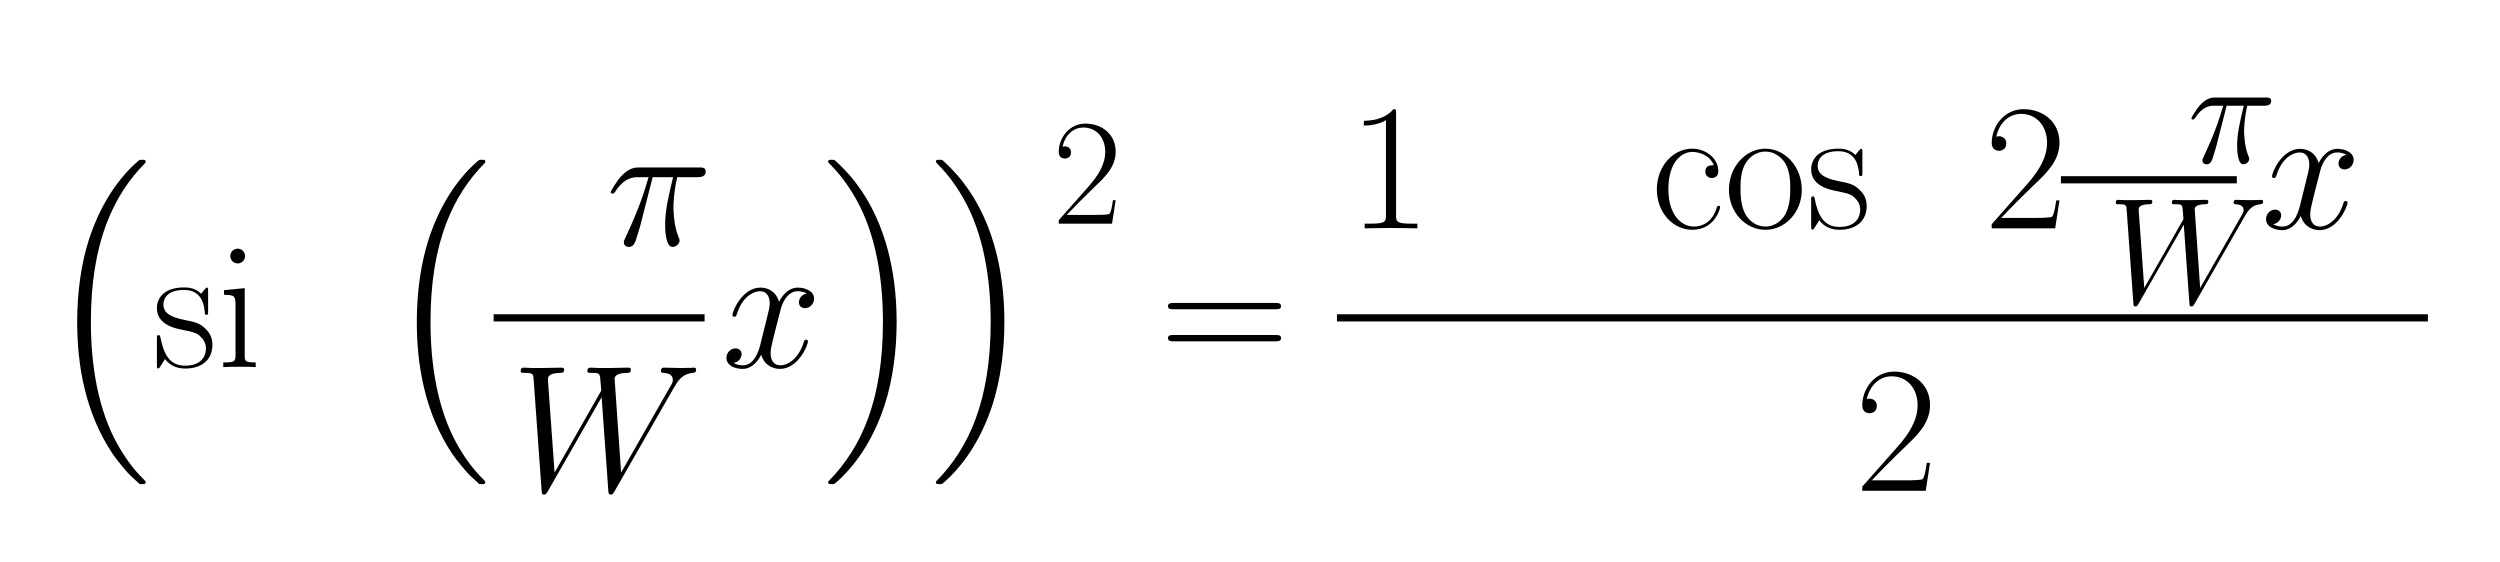 <svg xmlns="http://www.w3.org/2000/svg" xmlns:xlink="http://www.w3.org/1999/xlink" width="433.326" height="97.357" viewBox="169.307 95.169 433.326 97.357"><defs><path id="5718" d="M903 572l-329 -574c-8 -14 -11 -19 -21 -19c-12 0 -13 6 -14 23l-37 517l-298 -521c-9 -15 -11 -19 -21 -19c-12 0 -13 6 -14 23l-44 614c-2 32 -3 38 -50 38c-14 0 -22 0 -22 10c0 19 12 19 18 19c15 0 33 -2 48 -2h52c36 0 73 2 108 2c6 0 15 0 15 -11 c0 -18 -11 -18 -22 -18c-68 -1 -68 -26 -68 -37l37 -516l259 455l-3 36c-4 61 -4 62 -50 62c-17 0 -24 0 -24 10c0 19 12 19 18 19c15 0 33 -2 48 -2h52c36 0 73 2 108 2c5 0 15 0 15 -10c0 -19 -10 -19 -23 -19c-56 -1 -67 -20 -67 -32l36 -521l273 478c10 17 14 24 14 37 c0 31 -32 37 -52 38c-6 0 -14 1 -14 10c0 19 12 19 18 19c29 0 60 -2 90 -2c66 0 73 2 75 2c3 0 12 0 12 -11c0 -16 -9 -17 -18 -18c-60 -6 -82 -43 -105 -82z"/><path id="5719" d="M903 572l-329 -574c-8 -14 -11 -19 -21 -19c-12 0 -13 6 -14 23l-37 517l-298 -521c-9 -15 -11 -19 -21 -19c-12 0 -13 6 -14 23l-44 614c-2 32 -3 38 -50 38c-14 0 -22 0 -22 10c0 19 12 19 18 19c15 0 33 -2 48 -2h52c36 0 73 2 108 2c6 0 15 0 15 -11 c0 -18 -11 -18 -22 -18c-68 -1 -68 -26 -68 -37l37 -516l259 455l-3 36c-4 61 -4 62 -50 62c-17 0 -24 0 -24 10c0 19 12 19 18 19c15 0 33 -2 48 -2h52c36 0 73 2 108 2c5 0 15 0 15 -10c0 -19 -10 -19 -23 -19c-56 -1 -67 -20 -67 -32l36 -521l273 478c10 17 14 24 14 37 c0 31 -32 37 -52 38c-6 0 -14 1 -14 10c0 19 12 19 18 19c29 0 60 -2 90 -2c66 0 73 2 75 2c3 0 12 0 12 -11c0 -16 -9 -17 -18 -18c-60 -6 -82 -43 -105 -82z"/><path id="6000000000000000000" d="M206 293l-33 -132l-22 -90c-5 -20 -14 -55 -16 -60c-8 -15 -22 -21 -34 -21c-15 0 -26 11 -26 25c0 5 11 52 18 78c5 18 16 63 20 82l28 108c7 31 17 70 17 92c0 30 -8 46 -31 46c-40 0 -58 -57 -74 -118c-6 -23 -7 -24 -15 -24c-7 0 -11 5 -11 9s14 64 32 100 c17 34 39 53 71 53c44 0 85 -31 88 -88c18 25 65 88 154 88c76 0 111 -45 111 -105c0 -57 -42 -169 -62 -224c-6 -14 -17 -44 -17 -69c0 -32 16 -33 26 -33c39 0 77 40 100 122c5 17 6 20 15 20c6 0 10 -4 10 -9c0 -6 -35 -153 -128 -153c-48 0 -79 36 -79 81 c0 18 5 31 14 55c20 54 61 168 61 225c0 40 -14 70 -54 70c-39 0 -73 -16 -99 -40c-37 -32 -62 -82 -64 -88z"/><path id="6315" d="M349 350c-22 55 -80 74 -119 74c-59 0 -133 -55 -133 -207c0 -148 77 -207 141 -207c43 0 100 20 126 101c4 13 5 14 12 14s8 -3 8 -7c0 -11 -31 -126 -155 -126c-102 0 -196 91 -196 224c0 128 90 226 196 226c77 0 145 -54 145 -125c0 -35 -29 -38 -36 -38 c-13 0 -36 8 -36 36c0 35 28 35 47 35z"/><path id="21" d="M661 230h-545c-14 0 -33 0 -33 20s19 20 33 20h545c14 0 33 0 33 -20s-19 -20 -33 -20z"/><path id="1918" d="M259 377l-58 -226c-10 -40 -10 -42 -26 -93c-12 -42 -20 -68 -49 -68c-9 0 -27 5 -27 26c0 6 0 8 8 24c82 175 107 262 129 337h-57c-25 0 -77 0 -129 -82c-5 -6 -6 -9 -13 -9c-6 0 -11 2 -11 8s32 59 58 88c46 49 80 49 103 49h329c18 0 37 0 37 -22 c0 -32 -33 -32 -46 -32h-112c-21 -90 -21 -161 -21 -167c0 -7 0 -93 27 -162c7 -15 7 -17 7 -22c0 -17 -18 -36 -39 -36c-41 0 -41 108 -41 122c0 80 17 153 44 265h-113z"/><path id="1124" d="M416 -859c0 -161 -22 -323 -66 -460c-69 -211 -176 -350 -271 -432c-9 -8 -11 -8 -24 -8c-10 0 -19 0 -19 10c0 3 2 6 4 8c180 183 300 448 300 882c0 240 -40 487 -148 679c-62 110 -116 165 -150 200c-2 2 -6 6 -6 10c0 10 9 10 19 10c13 0 15 0 22 -6 c24 -21 61 -60 75 -76c197 -225 264 -530 264 -817z"/><path id="7818" d="M474 408c-21 13 -49 13 -51 13c-46 0 -80 -44 -95 -104l-35 -136c-16 -66 -20 -82 -20 -104c0 -41 19 -67 54 -67c45 0 103 41 130 129c3 8 4 13 13 13c6 0 10 -4 10 -9c0 -22 -54 -153 -156 -153c-37 0 -87 20 -103 79c-21 -41 -55 -79 -103 -79c-43 0 -90 19 -90 61 c0 32 26 53 50 53c19 0 34 -12 34 -32c0 -12 -8 -42 -44 -49c21 -13 46 -13 51 -13c53 0 82 55 97 115l34 137c12 48 18 71 18 93c0 24 -9 66 -54 66c-29 0 -96 -21 -130 -132c-2 -4 -4 -10 -12 -10c-7 0 -11 5 -11 9c0 22 54 153 156 153c18 0 80 -4 103 -79 c9 19 43 79 104 79c42 0 90 -19 90 -61c0 -27 -21 -53 -51 -53c-14 0 -33 8 -33 32c0 19 12 43 44 49z"/><path id="1024" d="M515 -1748l-39 36c-8 7 -22 23 -32 35c0 1 -37 42 -64 81c-157 232 -200 500 -200 737c0 166 23 327 66 459c69 211 176 350 271 432c9 8 11 8 24 8c12 0 19 0 19 -10c0 -2 0 -5 -3 -8c-175 -177 -301 -438 -301 -882c0 -240 40 -487 148 -679c62 -110 116 -165 152 -201 c2 -3 4 -5 4 -9c0 -9 -8 -10 -11 -10h-22c-1 0 -10 10 -12 11z"/><path id="60000000000000000000" d="M206 293l-33 -132l-22 -90c-5 -20 -14 -55 -16 -60c-8 -15 -22 -21 -34 -21c-15 0 -26 11 -26 25c0 5 11 52 18 78c5 18 16 63 20 82l28 108c7 31 17 70 17 92c0 30 -8 46 -31 46c-40 0 -58 -57 -74 -118c-6 -23 -7 -24 -15 -24c-7 0 -11 5 -11 9s14 64 32 100 c17 34 39 53 71 53c44 0 85 -31 88 -88c18 25 65 88 154 88c76 0 111 -45 111 -105c0 -57 -42 -169 -62 -224c-6 -14 -17 -44 -17 -69c0 -32 16 -33 26 -33c39 0 77 40 100 122c5 17 6 20 15 20c6 0 10 -4 10 -9c0 -6 -35 -153 -128 -153c-48 0 -79 36 -79 81 c0 18 5 31 14 55c20 54 61 168 61 225c0 40 -14 70 -54 70c-39 0 -73 -16 -99 -40c-37 -32 -62 -82 -64 -88z"/><path id="6f15" d="M431 214c0 -126 -93 -222 -202 -222s-202 96 -202 222c0 128 93 228 202 228s202 -100 202 -228zM229 10c38 0 81 19 109 65c27 48 29 108 29 147c0 31 0 97 -31 144c-24 35 -62 60 -107 60c-51 0 -90 -32 -110 -65c-26 -45 -28 -97 -28 -139c0 -44 3 -100 28 -145 c23 -39 63 -67 110 -67z"/><path id="124" d="M305 -560c0 -223 -65 -403 -167 -524c-12 -14 -67 -75 -82 -75c-5 0 -12 2 -12 10c0 2 0 4 9 13c51 56 110 136 148 276c26 98 35 200 35 301c0 93 -9 196 -32 287c-41 159 -106 240 -154 292c-4 3 -6 6 -6 10c0 8 7 10 12 10c18 0 83 -76 93 -88 c131 -169 156 -370 156 -512z"/><path id="3d15" d="M643 321h-567c-15 0 -30 0 -30 17c0 18 17 18 34 18h559c17 0 34 0 34 -18c0 -17 -15 -17 -30 -17zM639 143h-559c-17 0 -34 0 -34 18c0 17 15 17 30 17h567c15 0 30 0 30 -17c0 -18 -17 -18 -34 -18z"/><path id="3215" d="M417 155l-24 -155h-352v23l199 225c57 65 108 140 108 227c0 91 -57 160 -144 160c-61 0 -119 -42 -138 -127c4 2 10 3 16 3c14 0 40 -9 40 -40c0 -35 -30 -41 -40 -41c-12 0 -41 5 -41 44c0 90 67 187 177 187c105 0 199 -68 199 -186c0 -99 -71 -167 -132 -225 c-85 -82 -155 -153 -191 -192h192c14 0 86 0 91 8c4 6 12 18 22 89h18z"/><path id="6915" d="M155 616c0 -23 -19 -41 -41 -41c-23 0 -41 19 -41 41c0 23 19 41 41 41c23 0 41 -19 41 -41zM38 427l115 11v-370c0 -36 2 -42 61 -42v-26c-23 2 -64 2 -88 2c-25 0 -68 0 -92 -2v26c64 0 68 5 68 43v278c0 48 -8 54 -64 54v26z"/><path id="1919" d="M259 377l-58 -226c-10 -40 -10 -42 -26 -93c-12 -42 -20 -68 -49 -68c-9 0 -27 5 -27 26c0 6 0 8 8 24c82 175 107 262 129 337h-57c-25 0 -77 0 -129 -82c-5 -6 -6 -9 -13 -9c-6 0 -11 2 -11 8s32 59 58 88c46 49 80 49 103 49h329c18 0 37 0 37 -22 c0 -32 -33 -32 -46 -32h-112c-21 -90 -21 -161 -21 -167c0 -7 0 -93 27 -162c7 -15 7 -17 7 -22c0 -17 -18 -36 -39 -36c-41 0 -41 108 -41 122c0 80 17 153 44 265h-113z"/><path id="7315" d="M309 422v-112c0 -17 0 -20 -9 -20c-3 0 -8 1 -9 6c-2 32 -8 132 -115 132c-101 0 -115 -55 -115 -81c0 -61 70 -75 125 -87c42 -8 77 -15 107 -46c13 -12 40 -39 40 -90c0 -78 -53 -132 -152 -132c-56 0 -91 26 -111 53c-6 -10 -21 -34 -27 -43c-5 -8 -6 -9 -11 -9 c-6 0 -7 1 -7 19v144c0 20 1 21 9 21s8 -1 11 -15c18 -88 49 -154 136 -154c92 0 116 54 116 96c0 36 -22 58 -35 70c-21 18 -43 22 -106 35c-29 6 -131 27 -131 117c0 58 40 116 151 116c17 0 62 -1 94 -35c3 4 12 14 15 18c12 15 13 16 17 16c6 0 7 -1 7 -19z"/><path id="6000000000000000" d="M415 304v-235c0 -39 4 -43 68 -43v-26c-24 2 -69 2 -95 2s-70 0 -94 -2v26c64 0 68 5 68 43v239c0 48 -8 114 -82 114c-70 0 -126 -69 -126 -161v-192c0 -39 4 -43 68 -43v-26c-24 2 -69 2 -95 2s-70 0 -94 -2v26c64 0 68 5 68 43v278c0 48 -9 54 -68 54v26l118 11v-101 h1c15 40 56 101 135 101c118 0 128 -83 128 -134z"/><path id="24" d="M413 -1149c0 -10 -8 -10 -12 -10c-18 0 -83 76 -93 88c-131 169 -156 370 -156 512c0 223 65 403 167 524c13 15 67 75 82 75c4 0 12 0 12 -10c0 -2 0 -4 -9 -13c-120 -130 -183 -314 -183 -577c0 -93 9 -196 32 -287c42 -163 110 -244 156 -293c2 -3 4 -5 4 -9z"/><path id="3216" d="M417 155l-24 -155h-352v23l199 225c57 65 108 140 108 227c0 91 -57 160 -144 160c-61 0 -119 -42 -138 -127c4 2 10 3 16 3c14 0 40 -9 40 -40c0 -35 -30 -41 -40 -41c-12 0 -41 5 -41 44c0 90 67 187 177 187c105 0 199 -68 199 -186c0 -99 -71 -167 -132 -225 c-85 -82 -155 -153 -191 -192h192c14 0 86 0 91 8c4 6 12 18 22 89h18z"/><path id="3115" d="M266 639v-566c0 -36 2 -47 88 -47h30v-26c-48 1 -98 2 -146 2s-98 -1 -146 -2v26h30c86 0 88 12 88 47v527c-40 -24 -92 -30 -123 -30c0 21 0 23 1 25s6 2 9 2c56 2 115 17 154 64c14 0 15 -1 15 -22z"/></defs><g transform="scale(1.25)"><rect width="29.254" height=".995" x="203.894" y="119.714"/><rect width="24.386" height=".995" x="421.224" y="100.566"/><rect width="151.275" height=".995" x="320.832" y="119.714"/><g><g transform="scale(0.025,-0.025) translate(5665.89,-3971.634)"><use xlink:href="#1024"/></g></g><g><g transform="scale(0.025,-0.025) translate(6263.114,-5081.644)"><use xlink:href="#7315"/><use x="359" xlink:href="#6915"/><use x="608" xlink:href="#6e15"/></g></g><g><g transform="scale(0.025,-0.025) translate(7549.641,-3971.634)"><use xlink:href="#1024"/></g><g transform="scale(0.025,-0.025) translate(8195.096,-4405.136)"><use xlink:href="#6e18"/><use x="584" xlink:href="#1918"/></g><g transform="scale(0.025,-0.025) translate(8252.792,-5767.594)"><use xlink:href="#5718"/></g><g transform="scale(0.025,-0.025) translate(9419.126,-5081.644)"><use xlink:href="#7818"/></g><g transform="scale(0.025,-0.025) translate(9975.126,-3971.634)"><use xlink:href="#1124"/><use x="597.643" xlink:href="#1124"/></g></g><g><g transform="scale(0.021,-0.021) translate(13399.681,-5102.554)"><use xlink:href="#3216"/></g></g><g><g transform="scale(0.025,-0.025) translate(11850.17,-5081.644)"><use xlink:href="#3d15"/></g><g transform="scale(0.025,-0.025) translate(12895.178,-4312.023)"><use xlink:href="#3115"/></g></g><g><g transform="scale(0.025,-0.025) translate(13575.399,-4312.023)"><use xlink:href="#0021"/></g></g><g><g transform="scale(0.025,-0.025) translate(14574.621,-4312.023)"><use xlink:href="#6315"/><use x="406" xlink:href="#6f15"/><use x="864" xlink:href="#7315"/></g></g><g><g transform="scale(0.025,-0.025) translate(15965.635,-3502.016)"><use xlink:href="#0024"/></g></g><g><g transform="scale(0.025,-0.025) translate(16423.97,-4312.023)"><use xlink:href="#3215"/></g></g><g><g transform="scale(0.021,-0.021) translate(20309.71,-4700.438)"><use xlink:href="#6e19"/><use x="584" xlink:href="#1919"/></g><g transform="scale(0.021,-0.021) translate(20367.406,-5628.167)"><use xlink:href="#5719"/></g></g><g><g transform="scale(0.025,-0.025) translate(17958.58,-4312.023)"><use xlink:href="#7818"/></g><g transform="scale(0.025,-0.025) translate(18514.58,-3502.016)"><use xlink:href="#0124"/></g></g><g><g transform="scale(0.025,-0.025) translate(15705.956,-5767.594)"><use xlink:href="#3215"/></g></g></g></svg>
